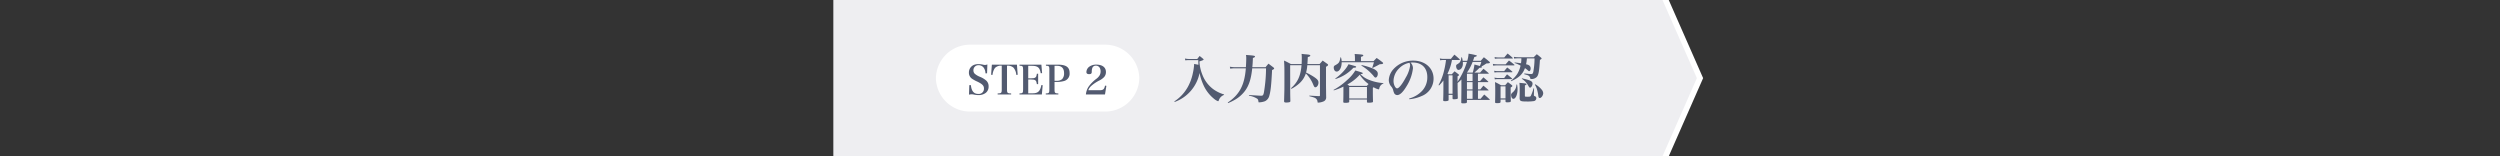<svg xmlns="http://www.w3.org/2000/svg" viewBox="0 0 800 50"><rect x="0" y="0" width="800" height="50" fill="#333333" stroke="none"/><defs><style>.cls-1{fill:none;}.cls-2{fill:#eeeef1;}.cls-3{fill:#525a70;}.cls-4{fill:#fff;}</style></defs><g id="レイヤー_1" data-name="レイヤー 1"><rect class="cls-1" width="800" height="50"/></g><g id="レイヤー_3" data-name="レイヤー 3"><polygon class="cls-2" points="533 50 266.667 50 266.667 0 533 0 544 25 533 50"/><path class="cls-3" d="M391.678,30.385A2.727,2.727,0,0,0,390,32.153c-.067.17-.136.238-.221.238a4.182,4.182,0,0,1-1.275-.765,11.877,11.877,0,0,1-3.434-4.488,17.266,17.266,0,0,1-1.206-3.79,12.446,12.446,0,0,1-7.972,9.281l-.1-.187a13.052,13.052,0,0,0,4.572-5.117,15.406,15.406,0,0,0,1.36-3.977,16.634,16.634,0,0,0,.391-2.635v-.255c.8.153.8.153,1.377.272-.017-.629-.034-.935-.034-1.292v-.2h-3.043c-.271,0-.51.017-1.138.068l-.085-.578a7.028,7.028,0,0,0,1.292.153h2.634c.323-.425.425-.544.765-.969.476.374.629.493,1.088.884.136.119.186.187.186.238,0,.153-.237.272-1.342.629a13.315,13.315,0,0,0,1.02,4.437,10.338,10.338,0,0,0,3.62,4.589,11.328,11.328,0,0,0,3.247,1.53Z"/><path class="cls-3" d="M398.684,21.512c.085-1.275.118-2.227.118-2.89a5.8,5.8,0,0,0-.085-1.037c2.533.187,2.873.238,2.873.51,0,.187-.187.306-.663.459-.051,1.394-.085,1.972-.187,2.958h4.233c.39-.493.509-.646.952-1.139.68.527.918.7,1.58,1.207.17.153.222.238.222.323,0,.17-.222.323-.664.51-.238,4.742-.442,6.68-.867,8.176a2.669,2.669,0,0,1-1.377,1.785,5.527,5.527,0,0,1-1.937.374c-.119,0-.17-.034-.17-.17-.068-.544-.136-.748-.374-.969a7.026,7.026,0,0,0-2.686-1l.017-.2c2.431.153,3.706.221,3.825.221.612,0,.731-.119.935-.918a47.254,47.254,0,0,0,.7-7.836h-4.42c-.34,3.28-.986,5.32-2.176,7.02a10.609,10.609,0,0,1-3.3,2.992,17.2,17.2,0,0,1-2.244,1.1l-.1-.187c3.773-2.55,5.354-5.559,5.779-10.93h-3.553a8.261,8.261,0,0,0-1.444.1l-.119-.629a9.966,9.966,0,0,0,1.648.17Z"/><path class="cls-3" d="M418.335,20.866a11.709,11.709,0,0,1-.391,2.346,22.6,22.6,0,0,1,2.465,1.36c1.19.8,1.5,1.189,1.5,1.9,0,.748-.493,1.462-1.019,1.462-.221,0-.34-.153-.595-.7a10.809,10.809,0,0,0-2.431-3.739,7.16,7.16,0,0,1-1.972,3.093,11.538,11.538,0,0,1-2.635,1.836l-.152-.187c2.141-1.853,3.11-3.978,3.382-7.377h-3.637l.016,7.836c0,1.768.018,2.091.051,3.5v.085c0,.272-.085.374-.391.442a4.484,4.484,0,0,1-.934.085c-.544,0-.681-.1-.681-.476v-.034c.035-1.275.035-1.275.069-2.652.034-.952.034-1.547.034-5.236,0-2.923,0-2.974-.119-5.031.952.442,1.241.595,2.192,1.122h3.434c.034-.646.051-1.156.051-1.9a11.371,11.371,0,0,0-.068-1.36c.476.051.85.1,1.071.119,1.377.1,1.717.187,1.717.425,0,.2-.068.238-.8.493-.052,1.224-.068,1.445-.119,2.227h3.893c.578-.646.578-.646.985-1.122.647.459.851.595,1.48,1.054.186.136.254.221.254.34,0,.17-.17.323-.663.6v5.966c.035,2.941.035,2.941.051,3.757a1.358,1.358,0,0,1-.9,1.377,4.631,4.631,0,0,1-1.632.357c-.188,0-.222-.017-.238-.323a1.433,1.433,0,0,0-.255-.7c-.374-.476-.7-.612-2.346-1.02v-.2c1.6.1,1.8.119,3.043.17.271,0,.34-.051.34-.255V20.866Z"/><path class="cls-3" d="M426.733,28.77a20.594,20.594,0,0,0,4.37-3.179,12.205,12.205,0,0,0,2.6-3.042c2.244.663,2.38.714,2.38.9,0,.17-.17.221-.748.271a7.436,7.436,0,0,0,2.856,1.87,14.782,14.782,0,0,0,4.5,1l-.017.153a2,2,0,0,0-1.309,1.615c-.034.17-.1.238-.2.238a4.722,4.722,0,0,1-1.6-.68c-.119.085-.135.1-.255.187v1.36c0,.782,0,1.037.051,2.992-.016.17-.051.238-.186.289a4.579,4.579,0,0,1-1.207.119c-.425,0-.544-.068-.544-.289v-.714h-5.678v.646a.252.252,0,0,1-.119.255,2.89,2.89,0,0,1-1.105.136c-.527,0-.663-.051-.679-.306.034-1.326.05-1.8.05-3.366V27.716a18.032,18.032,0,0,1-3.077,1.207Zm6.851-9.2v-.918a8.6,8.6,0,0,0-.1-1.377c2.448.153,2.771.2,2.771.476,0,.17-.289.34-.748.425v1.394h4.028c.425-.442.562-.6,1-1.02.817.561,1.071.748,1.87,1.377.154.136.2.2.2.289,0,.119-.119.221-.323.272a2.752,2.752,0,0,1-.459.051,2.571,2.571,0,0,0-.34.034c-.815.459-.918.51-2.244,1.173l-.118-.153a12.566,12.566,0,0,0,.526-1.666H429.335c0,1.683-.7,2.975-1.615,2.975-.528,0-.918-.544-.918-1.275a.7.7,0,0,1,.442-.731c.9-.51,1.121-.7,1.36-1.207a4.387,4.387,0,0,0,.323-1.326h.186a5.344,5.344,0,0,1,.222,1.207Zm-6.307,5.558a14.681,14.681,0,0,0,3.078-2.821,8.253,8.253,0,0,0,1.156-1.751c1.121.289,2.124.578,2.294.646.119.068.17.119.17.2a.259.259,0,0,1-.1.17,1.048,1.048,0,0,1-.459.085c-.068.017-.186.017-.34.034a12.742,12.742,0,0,1-5.694,3.586Zm10.115,2.346c.272-.289.305-.323.544-.578a11.529,11.529,0,0,1-2.822-2.975,14.3,14.3,0,0,1-3.944,3.094c.307.238.307.238.6.459Zm-5.644,4.029h5.678V27.835h-5.678Zm3.978-10.675a19.56,19.56,0,0,1,3.722,1.156,3.42,3.42,0,0,1,1.191.85,1.186,1.186,0,0,1,.255.8c0,.628-.34,1.189-.714,1.189-.2,0-.374-.136-.681-.561-.17-.221-.815-.9-1.258-1.325a14.653,14.653,0,0,0-2.6-1.938Z"/><path class="cls-3" d="M450.924,31.524a8.81,8.81,0,0,0,4.114-2.414,6.325,6.325,0,0,0,1.7-4.471c0-2.906-1.767-4.64-4.691-4.64a5.289,5.289,0,0,0-.68.034,2.526,2.526,0,0,1,.781,1.819,13.782,13.782,0,0,1-2.089,5.8c-1.106,1.836-2.091,2.771-2.942,2.771a1.12,1.12,0,0,1-.918-.493,4.2,4.2,0,0,1-.39-1.122,2.937,2.937,0,0,0-.732-1.258,3.27,3.27,0,0,1-.662-1.955,5.605,5.605,0,0,1,1.428-3.4A8.441,8.441,0,0,1,452.25,19.4c3.791,0,6.493,2.4,6.493,5.762a5.993,5.993,0,0,1-3.824,5.576,12.647,12.647,0,0,1-3.927,1.02Zm-3.179-9.672a5.793,5.793,0,0,0-1.818,4.045c0,1.173.578,2.38,1.155,2.38s1.684-1.411,2.788-3.5a10.1,10.1,0,0,0,1.361-3.756,1.952,1.952,0,0,0-.069-.561,1.628,1.628,0,0,0-.136-.374A6.164,6.164,0,0,0,447.745,21.852Z"/><path class="cls-3" d="M473.84,19.455c.425-.493.56-.646,1-1.139.781.6,1.019.782,1.733,1.411.154.119.2.2.2.289,0,.187-.323.272-1.122.289a13.352,13.352,0,0,1-1.632.986c.136.034.2.1.2.17,0,.136-.2.2-.783.238a19.422,19.422,0,0,1-1.632,1.53h1.836c.459-.544.613-.7,1.072-1.224.679.561.918.765,1.614,1.36a.242.242,0,0,1,.085.136c0,.051-.067.085-.153.085h-3.315v2.345h.7c.459-.527.6-.68,1.054-1.19.647.561.851.731,1.48,1.309.05.068.084.1.084.153s-.051.085-.169.085h-3.146V28.6h.766c.424-.51.544-.68.985-1.19.681.561.9.748,1.564,1.343.051.051.086.085.086.119,0,.051-.069.085-.188.085h-3.213v2.669h.833c.511-.6.663-.782,1.173-1.377.731.629.952.833,1.666,1.479.085.068.119.119.119.153,0,.068-.085.1-.2.1H469.42v.646c-.017.357-.255.442-1.224.442-.476,0-.578-.068-.594-.323.016-.969.05-3.672.05-4.522v-2.8a5.9,5.9,0,0,1-.731.714c-.152.119-.2.17-.493.425,0,1.258.017,2.839.068,4.76a.3.3,0,0,1-.238.34,4.6,4.6,0,0,1-.986.1c-.357,0-.459-.068-.459-.357V30.351h-1.257v1.581c-.018.153-.051.238-.136.289a2.768,2.768,0,0,1-1.071.153c-.408,0-.528-.068-.528-.374.052-1.377.069-2.329.069-3.74V25.744a11.4,11.4,0,0,1-1.394,1.6l-.17-.119a18.232,18.232,0,0,0,1.869-5.014,26.659,26.659,0,0,0,.528-3.009h-.732a4.4,4.4,0,0,0-1.138.1l-.1-.612a4.664,4.664,0,0,0,1.274.153h2.261c.477-.595.629-.782,1.122-1.36.714.595.918.782,1.632,1.428.068.068.1.119.1.17,0,.068-.085.119-.222.119h-2.3a15.4,15.4,0,0,1-1.428,4.386l.2.17h1.191c.374-.408.51-.544.884-.935.56.408.73.527,1.223.935.136.1.187.169.187.255,0,.118-.118.221-.459.407v1.751a24.511,24.511,0,0,0,3.008-6.357h-1.325a4.3,4.3,0,0,1,.017.459,2.477,2.477,0,0,1-.357,1.428,1.331,1.331,0,0,1-1.02.68c-.441,0-.781-.544-.781-1.241a.566.566,0,0,1,.34-.561c.679-.425.8-.544,1-.918a2.561,2.561,0,0,0,.29-1.292h.22a4.167,4.167,0,0,1,.238,1.088h1.479a9.239,9.239,0,0,0,.408-2.278,19.41,19.41,0,0,1,2.533.527c.05.034.119.085.119.136,0,.153-.221.272-.8.408-.2.578-.239.7-.425,1.207ZM463.556,29.994h1.257V24.112h-1.257Zm7.666-4.063V23.586h-1.8v2.345Zm-1.8,2.669h1.8V26.288h-1.8Zm1.8.357h-1.8v2.669h1.8Zm.05-5.728a12.62,12.62,0,0,0,.544-2.584c.783.2,1,.272,1.735.476a8.234,8.234,0,0,0,.475-1.309h-2.788a16,16,0,0,1-1.8,3.417Z"/><path class="cls-3" d="M477.717,20.441a7.25,7.25,0,0,0,1.274.136h2.822c.459-.544.6-.7,1.054-1.224.748.544.952.714,1.649,1.292.086.085.119.136.119.17,0,.068-.085.119-.2.119h-5.44a5.867,5.867,0,0,0-1.173.1Zm.408,2.193a5.193,5.193,0,0,0,1.224.136h1.989c.407-.527.544-.68.969-1.173a19.172,19.172,0,0,1,1.58,1.275.235.235,0,0,1,.085.153c0,.051-.085.1-.17.1h-4.5a5.849,5.849,0,0,0-1.054.085Zm.1,2.192a5.118,5.118,0,0,0,1.138.136h1.973c.391-.527.51-.68.917-1.173.681.527.885.7,1.547,1.275a.231.231,0,0,1,.085.153c0,.051-.085.1-.2.1h-4.335a5.213,5.213,0,0,0-1,.085Zm.05-6.578a4.973,4.973,0,0,0,1.207.136h1.887c.459-.561.6-.731,1.071-1.258.714.578.918.748,1.564,1.343.068.068.1.119.1.17q0,.1-.2.1h-4.42a6.251,6.251,0,0,0-1.122.085Zm1.905,14.279c0,.391-.2.476-1.106.476-.544,0-.645-.068-.645-.374.034-1.156.05-2.108.05-3.638,0-1.292-.016-1.666-.067-2.737.833.408,1.088.544,1.921,1.02h1.325c.34-.408.34-.408.867-.986.561.408.731.527,1.242.935.135.119.186.2.186.289,0,.136-.136.255-.544.493v.816c0,.527.034,2.873.051,3.417a.456.456,0,0,1-.067.306c-.1.136-.459.2-1.072.2-.441,0-.544-.068-.56-.34v-.561h-1.581Zm0-1.037h1.581V27.631h-1.581ZM484.7,19.982c1.462.17,1.462.17,2.023.255a9.45,9.45,0,0,0,.119-1.564h-1.071a7.41,7.41,0,0,0-1.224.085l-.119-.578a7.028,7.028,0,0,0,1.326.136h5.031c.426-.425.562-.561.986-.969a15.731,15.731,0,0,1,1.377,1.122c.119.1.154.153.154.238,0,.153-.1.238-.528.459-.22,3.6-.424,4.777-.952,5.406a2.372,2.372,0,0,1-1.87.713c-.186,0-.221-.017-.255-.2a1.356,1.356,0,0,0-.441-.781c-.239-.2-.392-.256-1.5-.561l.034-.238c1.241.136,1.751.187,2.158.187.442,0,.562-.136.715-.731a24.564,24.564,0,0,0,.391-4.284H488.6a11.871,11.871,0,0,1-.255,1.887l.238.068a1.6,1.6,0,0,1,.918.442,1.163,1.163,0,0,1,.306.816c0,.476-.2.884-.459.884-.119,0-.238-.068-.425-.255a7.037,7.037,0,0,0-.936-.714c-.748,1.955-1.937,3.076-4.419,4.181l-.1-.153a8.671,8.671,0,0,0,2.04-2.141A8.538,8.538,0,0,0,486.573,21a10.814,10.814,0,0,0-1.921-.85Zm.765,7.071a8,8,0,0,1,.153,1.547c0,1.649-.612,3.026-1.343,3.026a.692.692,0,0,1-.561-.459,2.409,2.409,0,0,1-.17-.782c0-.272.17-.544.561-.867a3.286,3.286,0,0,0,1.156-2.482Zm.833.969a12.84,12.84,0,0,0-.085-1.513c2.091.187,2.261.221,2.261.442,0,.119-.1.2-.51.374v3.3c0,.323,0,.323.986.323.577,0,.781-.051.9-.255a12.981,12.981,0,0,0,.883-2.431l.17.017L490.84,30.4v.017a.313.313,0,0,0,.255.34.681.681,0,0,1,.526.7.927.927,0,0,1-.85.9,13.343,13.343,0,0,1-2.345.119c-1.768,0-2.074-.136-2.142-.969V31.1c0-.085,0-.085.017-1.36Zm.748-2.958c2.72.612,3.365.935,3.365,1.7,0,.612-.407,1.275-.781,1.275-.188,0-.273-.1-.578-.612a5.881,5.881,0,0,0-2.091-2.227Zm4.216,1.9a6.884,6.884,0,0,1,2.125,1.785,1.84,1.84,0,0,1,.441,1.071c0,.7-.612,1.547-1.1,1.547-.273,0-.409-.238-.477-.8a13.818,13.818,0,0,0-.476-2.176,5.816,5.816,0,0,0-.629-1.309Z"/><path class="cls-4" d="M364.574,25a10.91,10.91,0,0,1-11.05,10.7H310.54A10.911,10.911,0,0,1,299.49,25a10.911,10.911,0,0,1,11.05-10.7h42.984A10.91,10.91,0,0,1,364.574,25Z"/><path class="cls-3" d="M310.18,27.237h.509c.179,1.914.945,2.819,2.373,2.819a1.639,1.639,0,0,0,1.8-1.76c0-.868-.5-1.391-2.092-2.169a10.1,10.1,0,0,1-1.671-.9,2.311,2.311,0,0,1-1.046-2.029,2.588,2.588,0,0,1,1.506-2.385,3.735,3.735,0,0,1,1.632-.294,6.659,6.659,0,0,1,1.556.217,2.036,2.036,0,0,0,.447.051,2.083,2.083,0,0,0,.765-.178l-.1,2.857h-.51a3.2,3.2,0,0,0-.434-1.594,1.973,1.973,0,0,0-1.76-1.008,1.581,1.581,0,0,0-1.659,1.658,1.476,1.476,0,0,0,.421,1.072,5.685,5.685,0,0,0,1.659.982,6.847,6.847,0,0,1,2.117,1.3,2.436,2.436,0,0,1,.663,1.773,2.531,2.531,0,0,1-.892,2.054,3.722,3.722,0,0,1-2.335.727,7.613,7.613,0,0,1-1.722-.217,3.045,3.045,0,0,0-.485-.038,4.156,4.156,0,0,0-.842.115Z"/><path class="cls-3" d="M322.243,28.576c0,1.174.128,1.3,1.327,1.327v.332h-4.324V29.9c1.186-.025,1.314-.153,1.314-1.327V21.025a2.662,2.662,0,0,0-2.182.74,4.431,4.431,0,0,0-.765,2.194l-.46-.026.242-3.24h8.025l.242,3.24-.459.026a3.912,3.912,0,0,0-.881-2.3,2.8,2.8,0,0,0-2.079-.638Z"/><path class="cls-3" d="M326.244,29.9c1.033-.025,1.149-.153,1.149-1.327V22.351c0-1.173-.128-1.314-1.149-1.326v-.332h7l.229,2.717-.447.013c-.267-1.773-.943-2.36-2.742-2.36h-1.25v4.005h.918c1.378,0,1.71-.267,1.85-1.466h.408v3.329h-.408c-.153-1.237-.472-1.493-1.85-1.493h-.918v4.427h1.4c1.722,0,2.437-.663,2.807-2.653l.42.051-.268,2.972h-7.156Z"/><path class="cls-3" d="M337.453,28.589c0,1.161.114,1.276,1.224,1.314v.332h-4.031V29.9c1.046-.038,1.148-.153,1.148-1.314V22.351c0-1.16-.1-1.275-1.1-1.326v-.332h3.84c2.6,0,3.737.8,3.737,2.653a2.421,2.421,0,0,1-1.632,2.539,8.211,8.211,0,0,1-2.564.332h-.625Zm.663-2.742a2.545,2.545,0,0,0,1.76-.523,2.62,2.62,0,0,0,.625-1.9c0-1.569-.752-2.36-2.232-2.36h-.816v4.784Z"/><path class="cls-3" d="M347.485,30.235a5.553,5.553,0,0,1,.855-2.488,11.581,11.581,0,0,1,2.526-2.551,3.789,3.789,0,0,0,1.059-1.174,2.641,2.641,0,0,0,.267-1.173c0-1.11-.6-1.837-1.5-1.837a1.156,1.156,0,0,0-1.186.855,3.5,3.5,0,0,0-.141,1.161c-.025.5-.255.7-.816.7-.612,0-.9-.217-.9-.676a2.2,2.2,0,0,1,1.058-1.8,3.7,3.7,0,0,1,2.118-.574c1.926,0,3.074.88,3.074,2.36a2.365,2.365,0,0,1-.574,1.608,5.392,5.392,0,0,1-1.4,1.046,12.1,12.1,0,0,0-2.653,1.734,3.4,3.4,0,0,0-1.008,1.442h3.7c1.046,0,1.416-.332,1.646-1.48l.433.089-.446,2.756Z"/><polygon class="cls-4" points="532 0 543 25 532 50 534 50 545 25 534 0 532 0"/></g></svg>